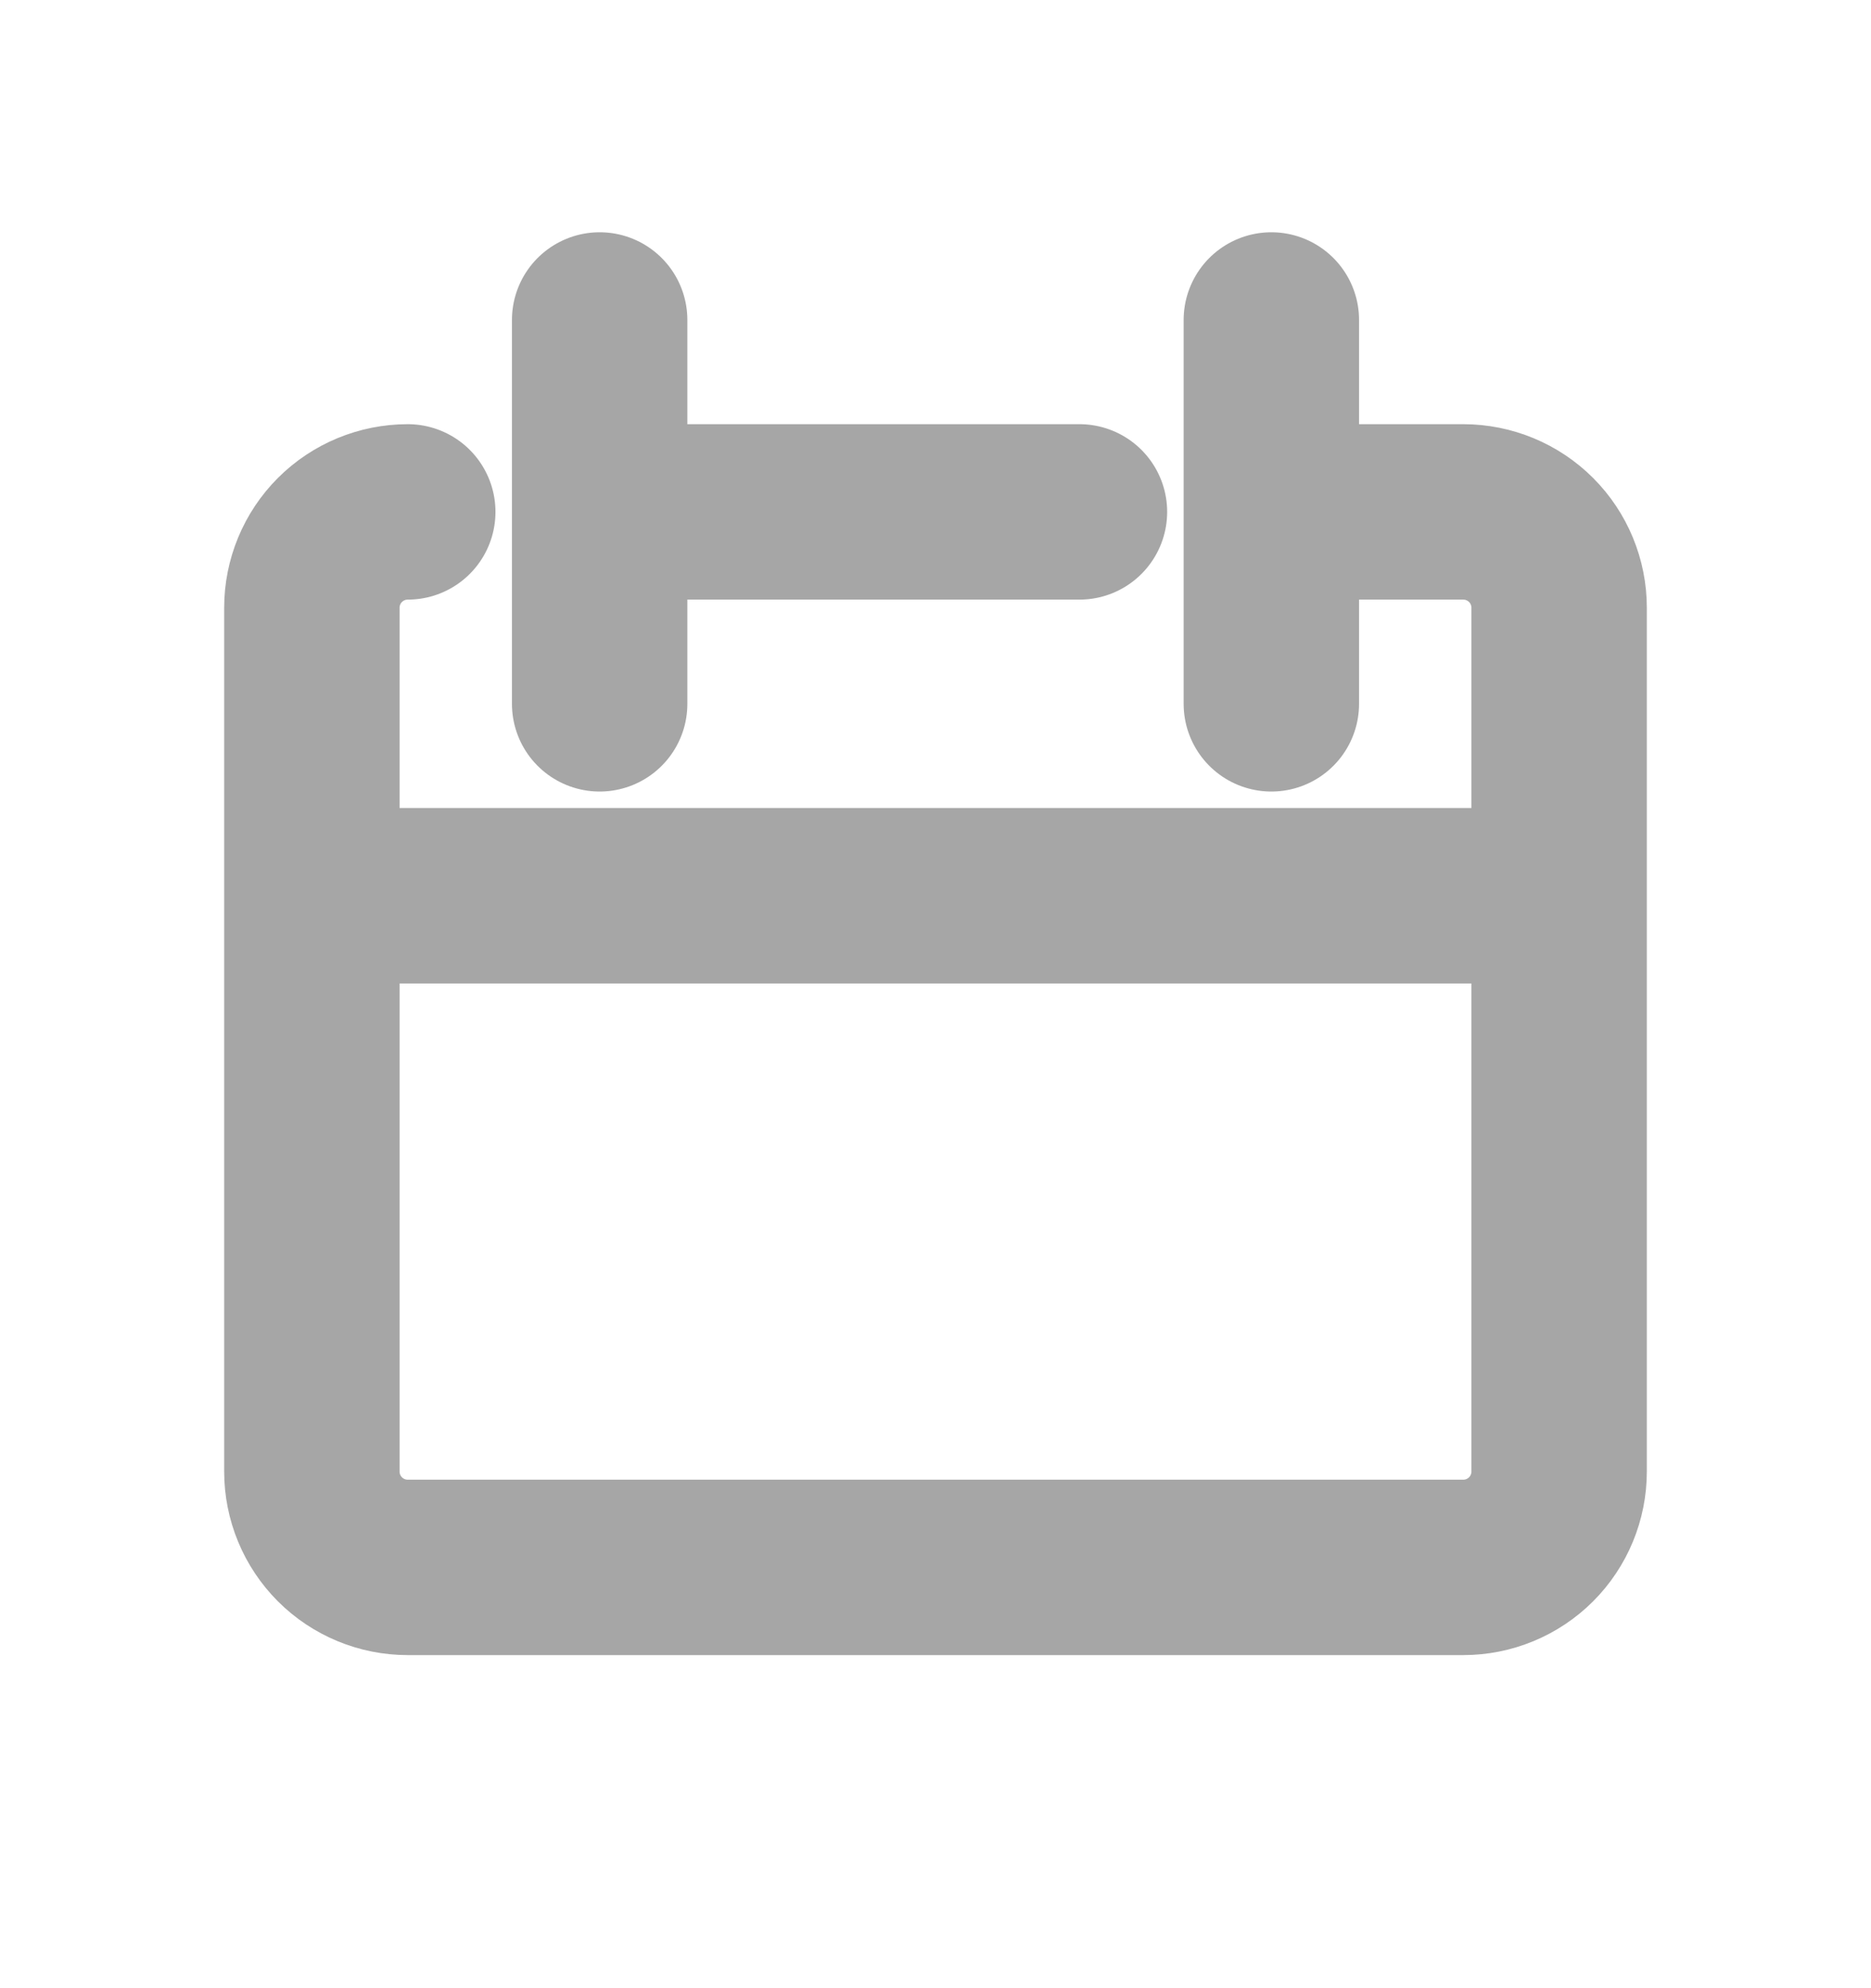 <svg width="16" height="17" viewBox="0 0 16 17" fill="none" xmlns="http://www.w3.org/2000/svg">
<path d="M3.487 4.377C3.27 4.377 3.061 4.463 2.907 4.617C2.753 4.771 2.667 4.98 2.667 5.197V12.582C2.667 12.799 2.753 13.008 2.907 13.162C3.061 13.316 3.27 13.402 3.487 13.402H12.513C12.73 13.402 12.939 13.316 13.093 13.162C13.247 13.008 13.333 12.799 13.333 12.582V5.197C13.333 4.98 13.247 4.771 13.093 4.617C12.939 4.463 12.73 4.377 12.513 4.377H10.872M2.667 7.659H13.333M5.128 2.736V6.018M10.872 2.736V6.018M5.128 4.377H9.231" stroke="#A6A6A6" stroke-width="1.5" stroke-linecap="round" stroke-linejoin="round"/>
</svg>

